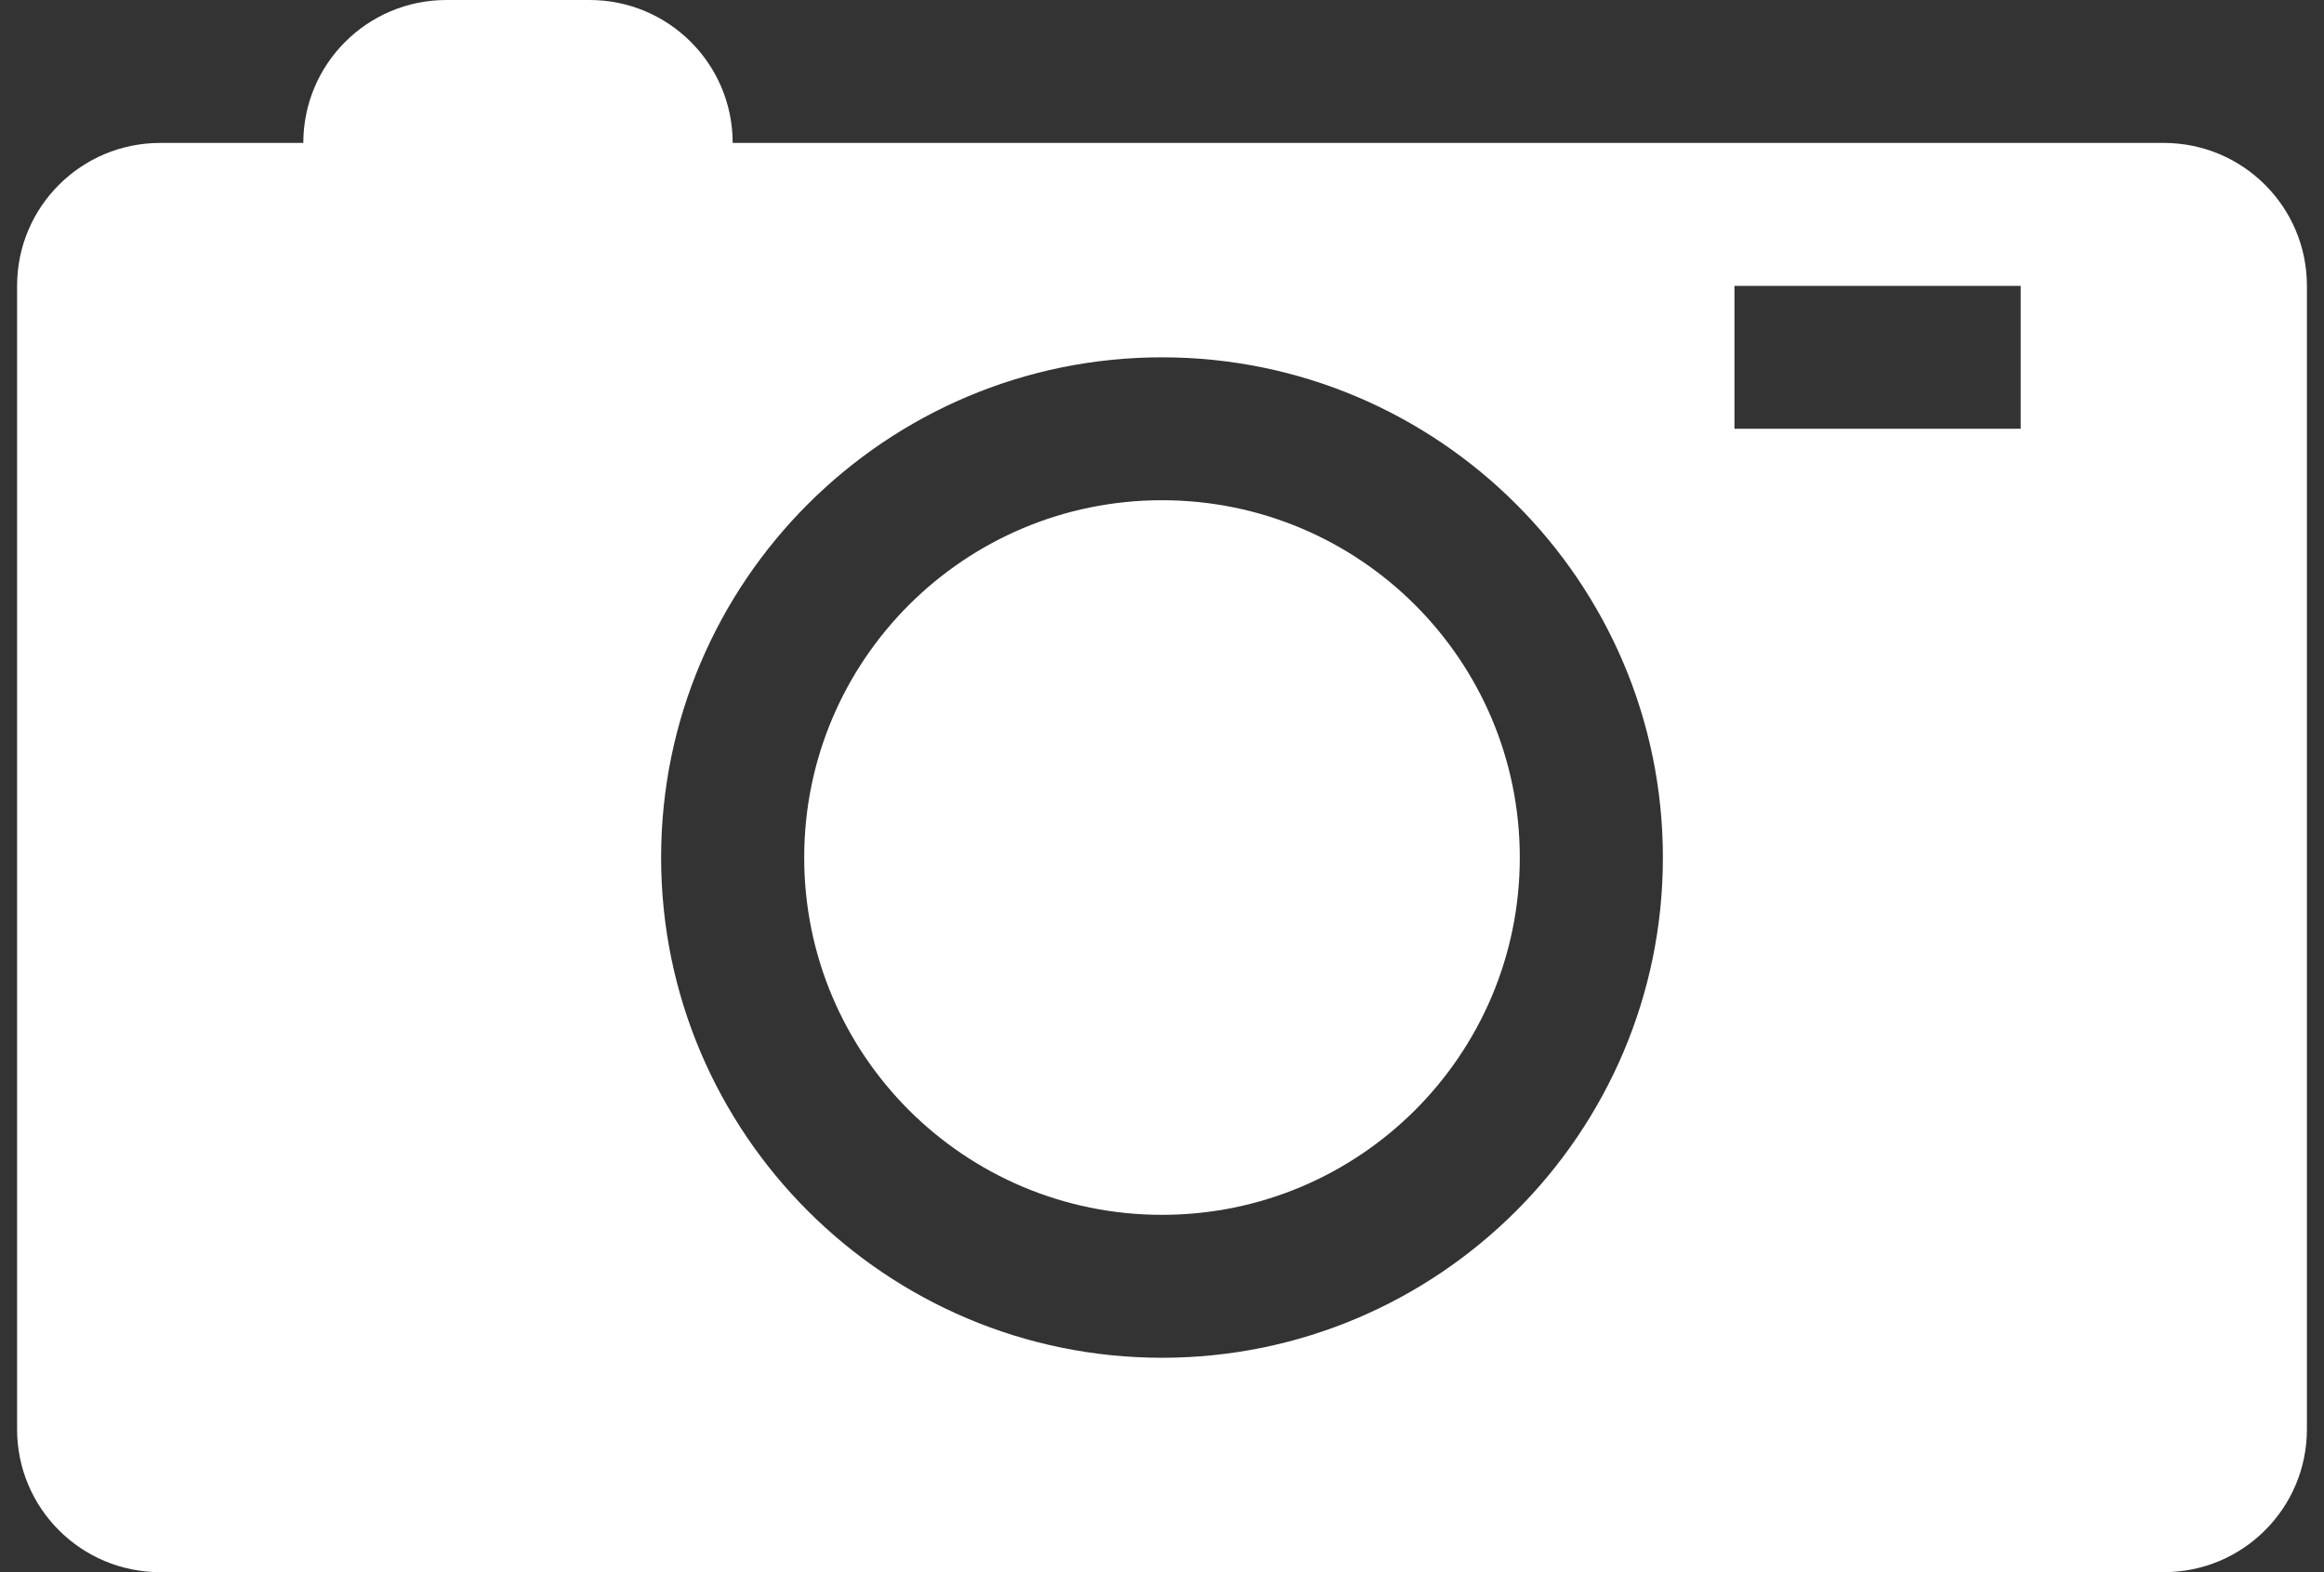 <svg xmlns="http://www.w3.org/2000/svg" width="68" height="46" viewBox="0 0 68 46">
  <rect x="0" y="0" width="68" height="46" fill="#333333" stroke="none"/>
  <path fill="#FFFFFF" fill-rule="evenodd" d="M101.469,55.091 C101.469,60.865 96.782,65.545 91,65.545 C85.218,65.545 80.531,60.865 80.531,55.091 C80.531,49.316 85.218,44.636 91,44.636 C96.782,44.636 101.469,49.316 101.469,55.091 L101.469,55.091 Z M124.5,38.364 L124.5,71.818 C124.5,74.13 122.627,76 120.312,76 L61.688,76 C59.373,76 57.5,74.13 57.5,71.818 L57.5,38.364 C57.5,36.052 59.373,34.182 61.688,34.182 L65.875,34.182 C65.875,31.87 67.75,30 70.062,30 L74.25,30 C76.563,30 78.438,31.87 78.438,34.182 L120.312,34.182 C122.627,34.182 124.5,36.052 124.5,38.364 L124.5,38.364 Z M105.656,55.091 C105.656,47.021 99.081,40.455 91,40.455 C82.919,40.455 76.344,47.021 76.344,55.091 C76.344,63.161 82.919,69.727 91,69.727 C99.081,69.727 105.656,63.161 105.656,55.091 L105.656,55.091 Z M116.125,38.364 L107.75,38.364 L107.75,42.545 L116.125,42.545 L116.125,38.364 L116.125,38.364 Z" transform="translate(-57 -30)"/>
</svg>
